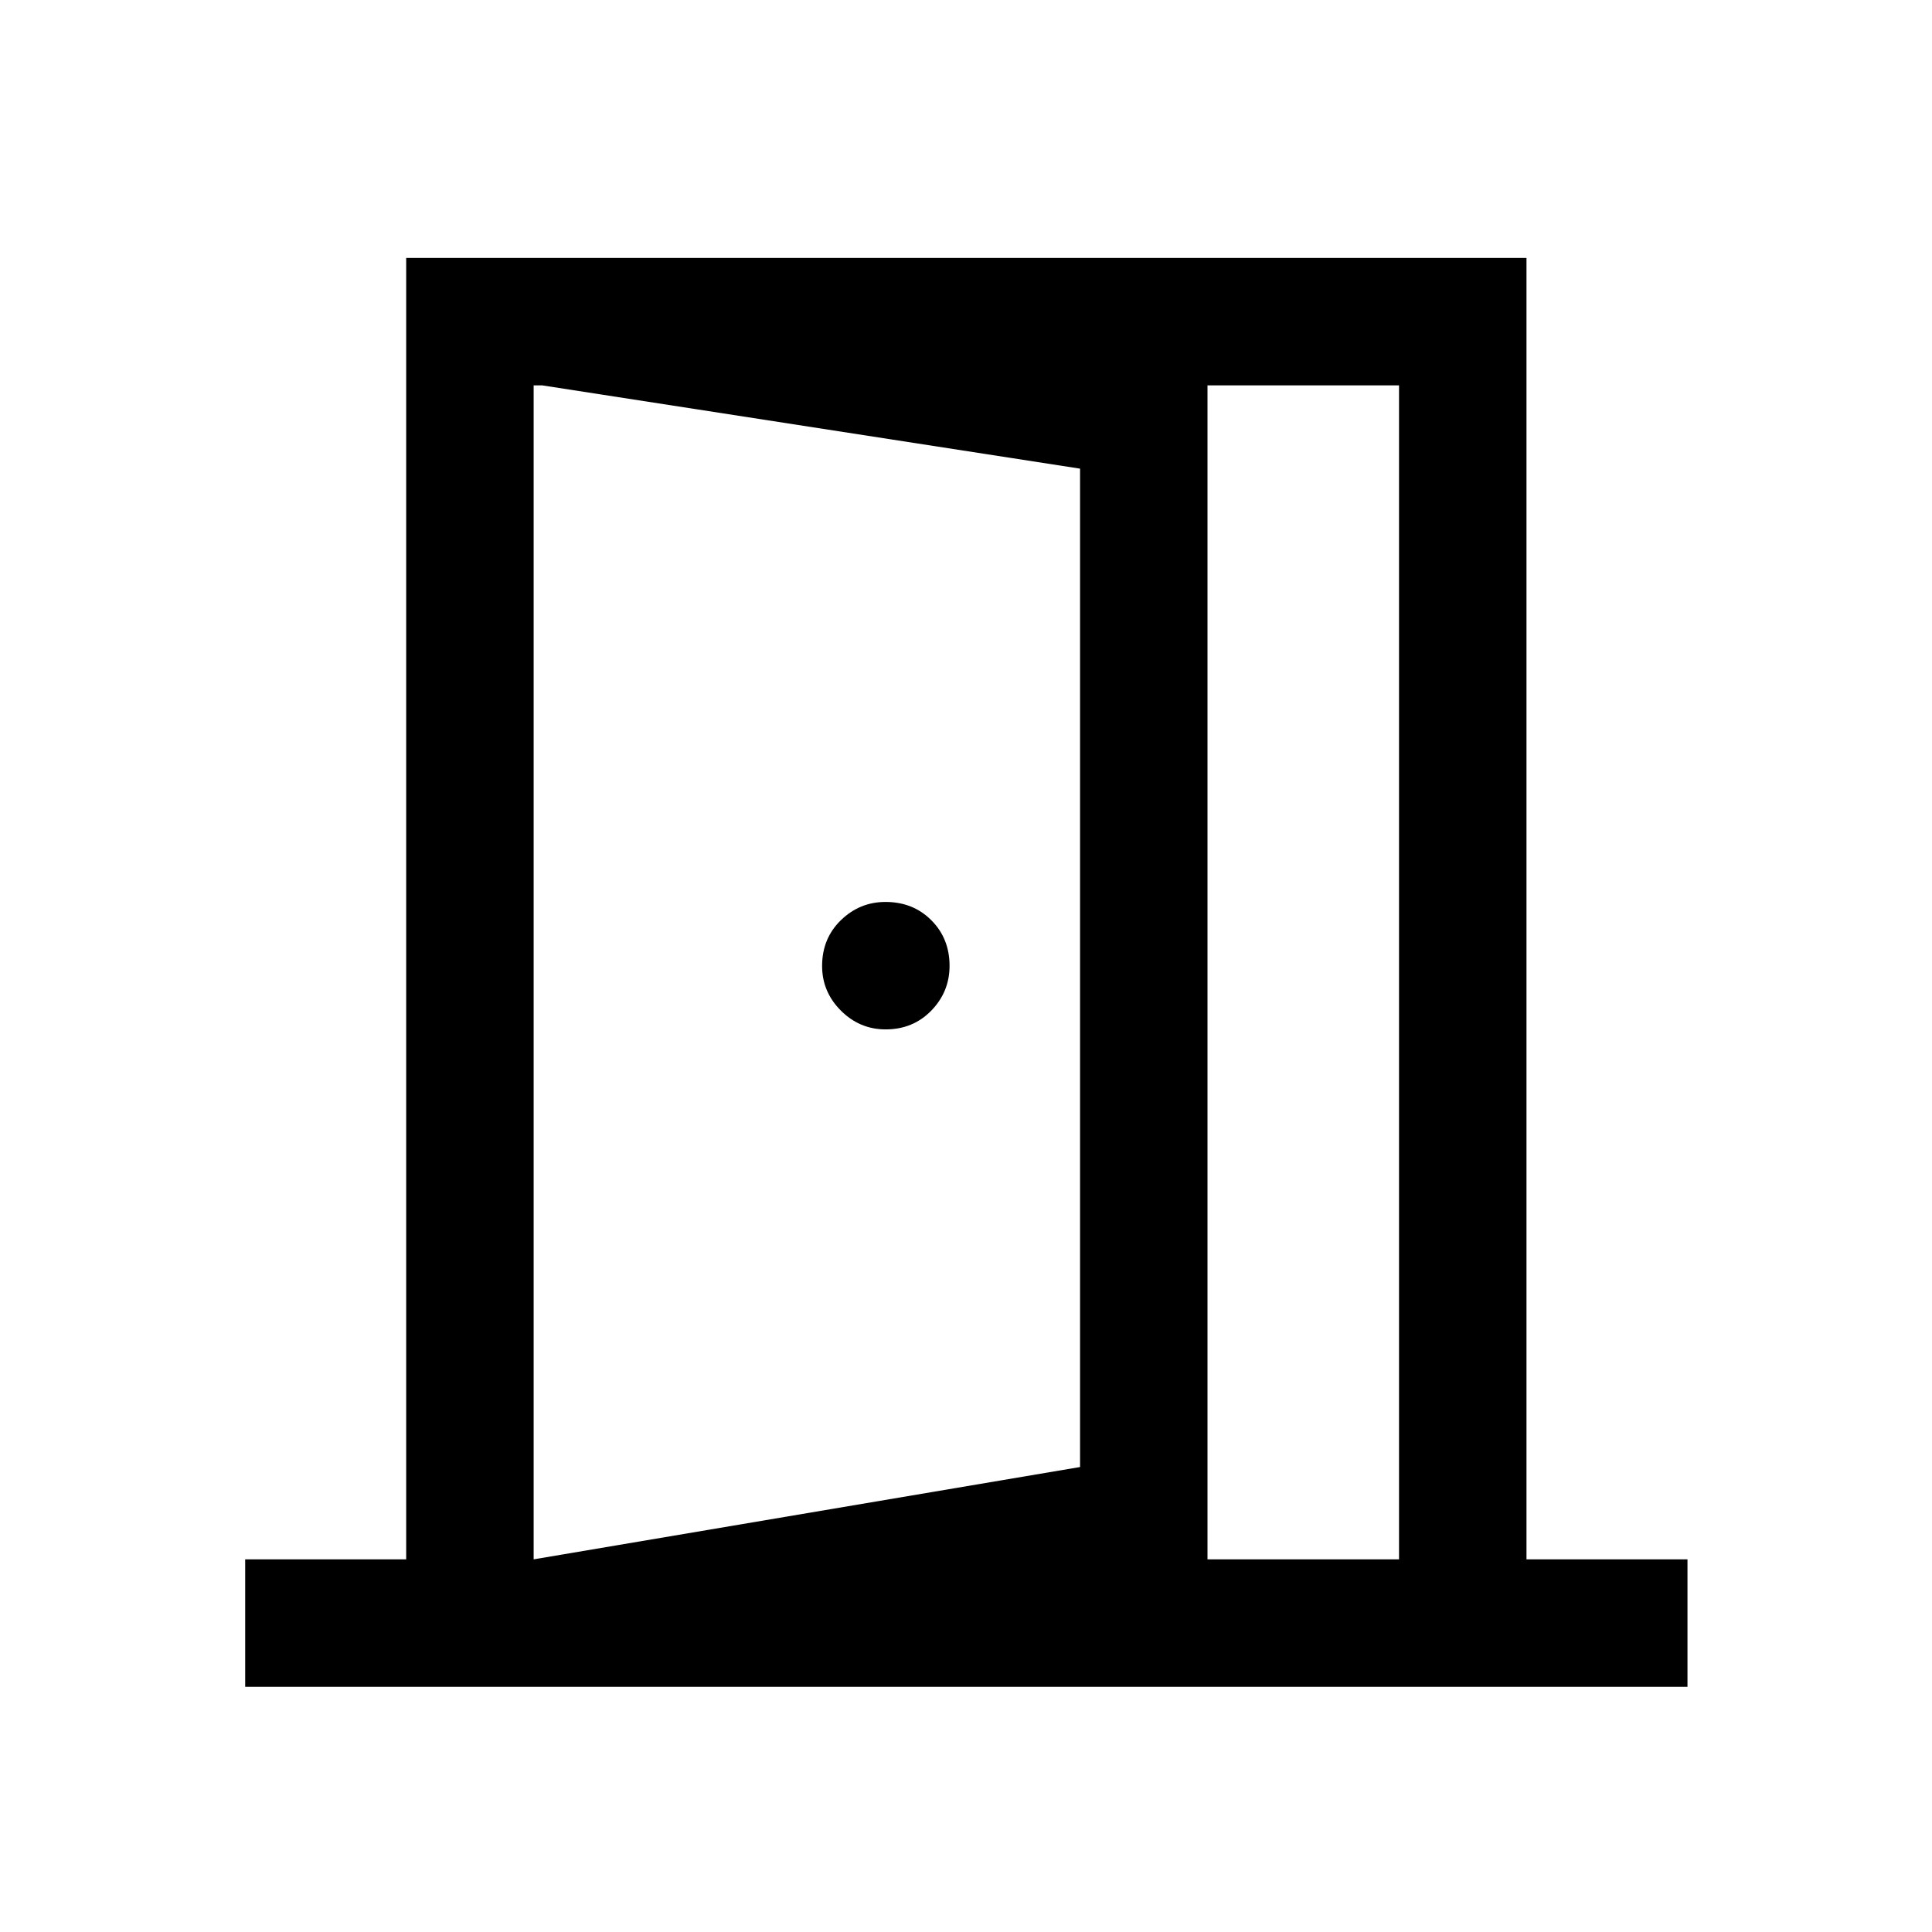 <svg xmlns="http://www.w3.org/2000/svg" height="40" viewBox="0 -960 960 960" width="40"><path d="M440.08-448.5q13.59 0 22.67-9.33 9.08-9.34 9.08-22.25 0-13.59-9.07-22.67-9.06-9.08-22.76-9.08-12.83 0-22.17 9.07-9.33 9.06-9.33 22.76 0 12.83 9.33 22.17 9.34 9.33 22.25 9.33ZM265.17-121.83v-63.34l271.5-45.87v-496.09l-271.5-42.04v-62.66l334.83 56v597.16l-334.83 56.84Zm-143.34 0v-63.34h80v-646.66H758.5v646.66h80v63.34H121.83Zm143.34-63.34h430V-768.5h-430v583.33Z"/></svg>